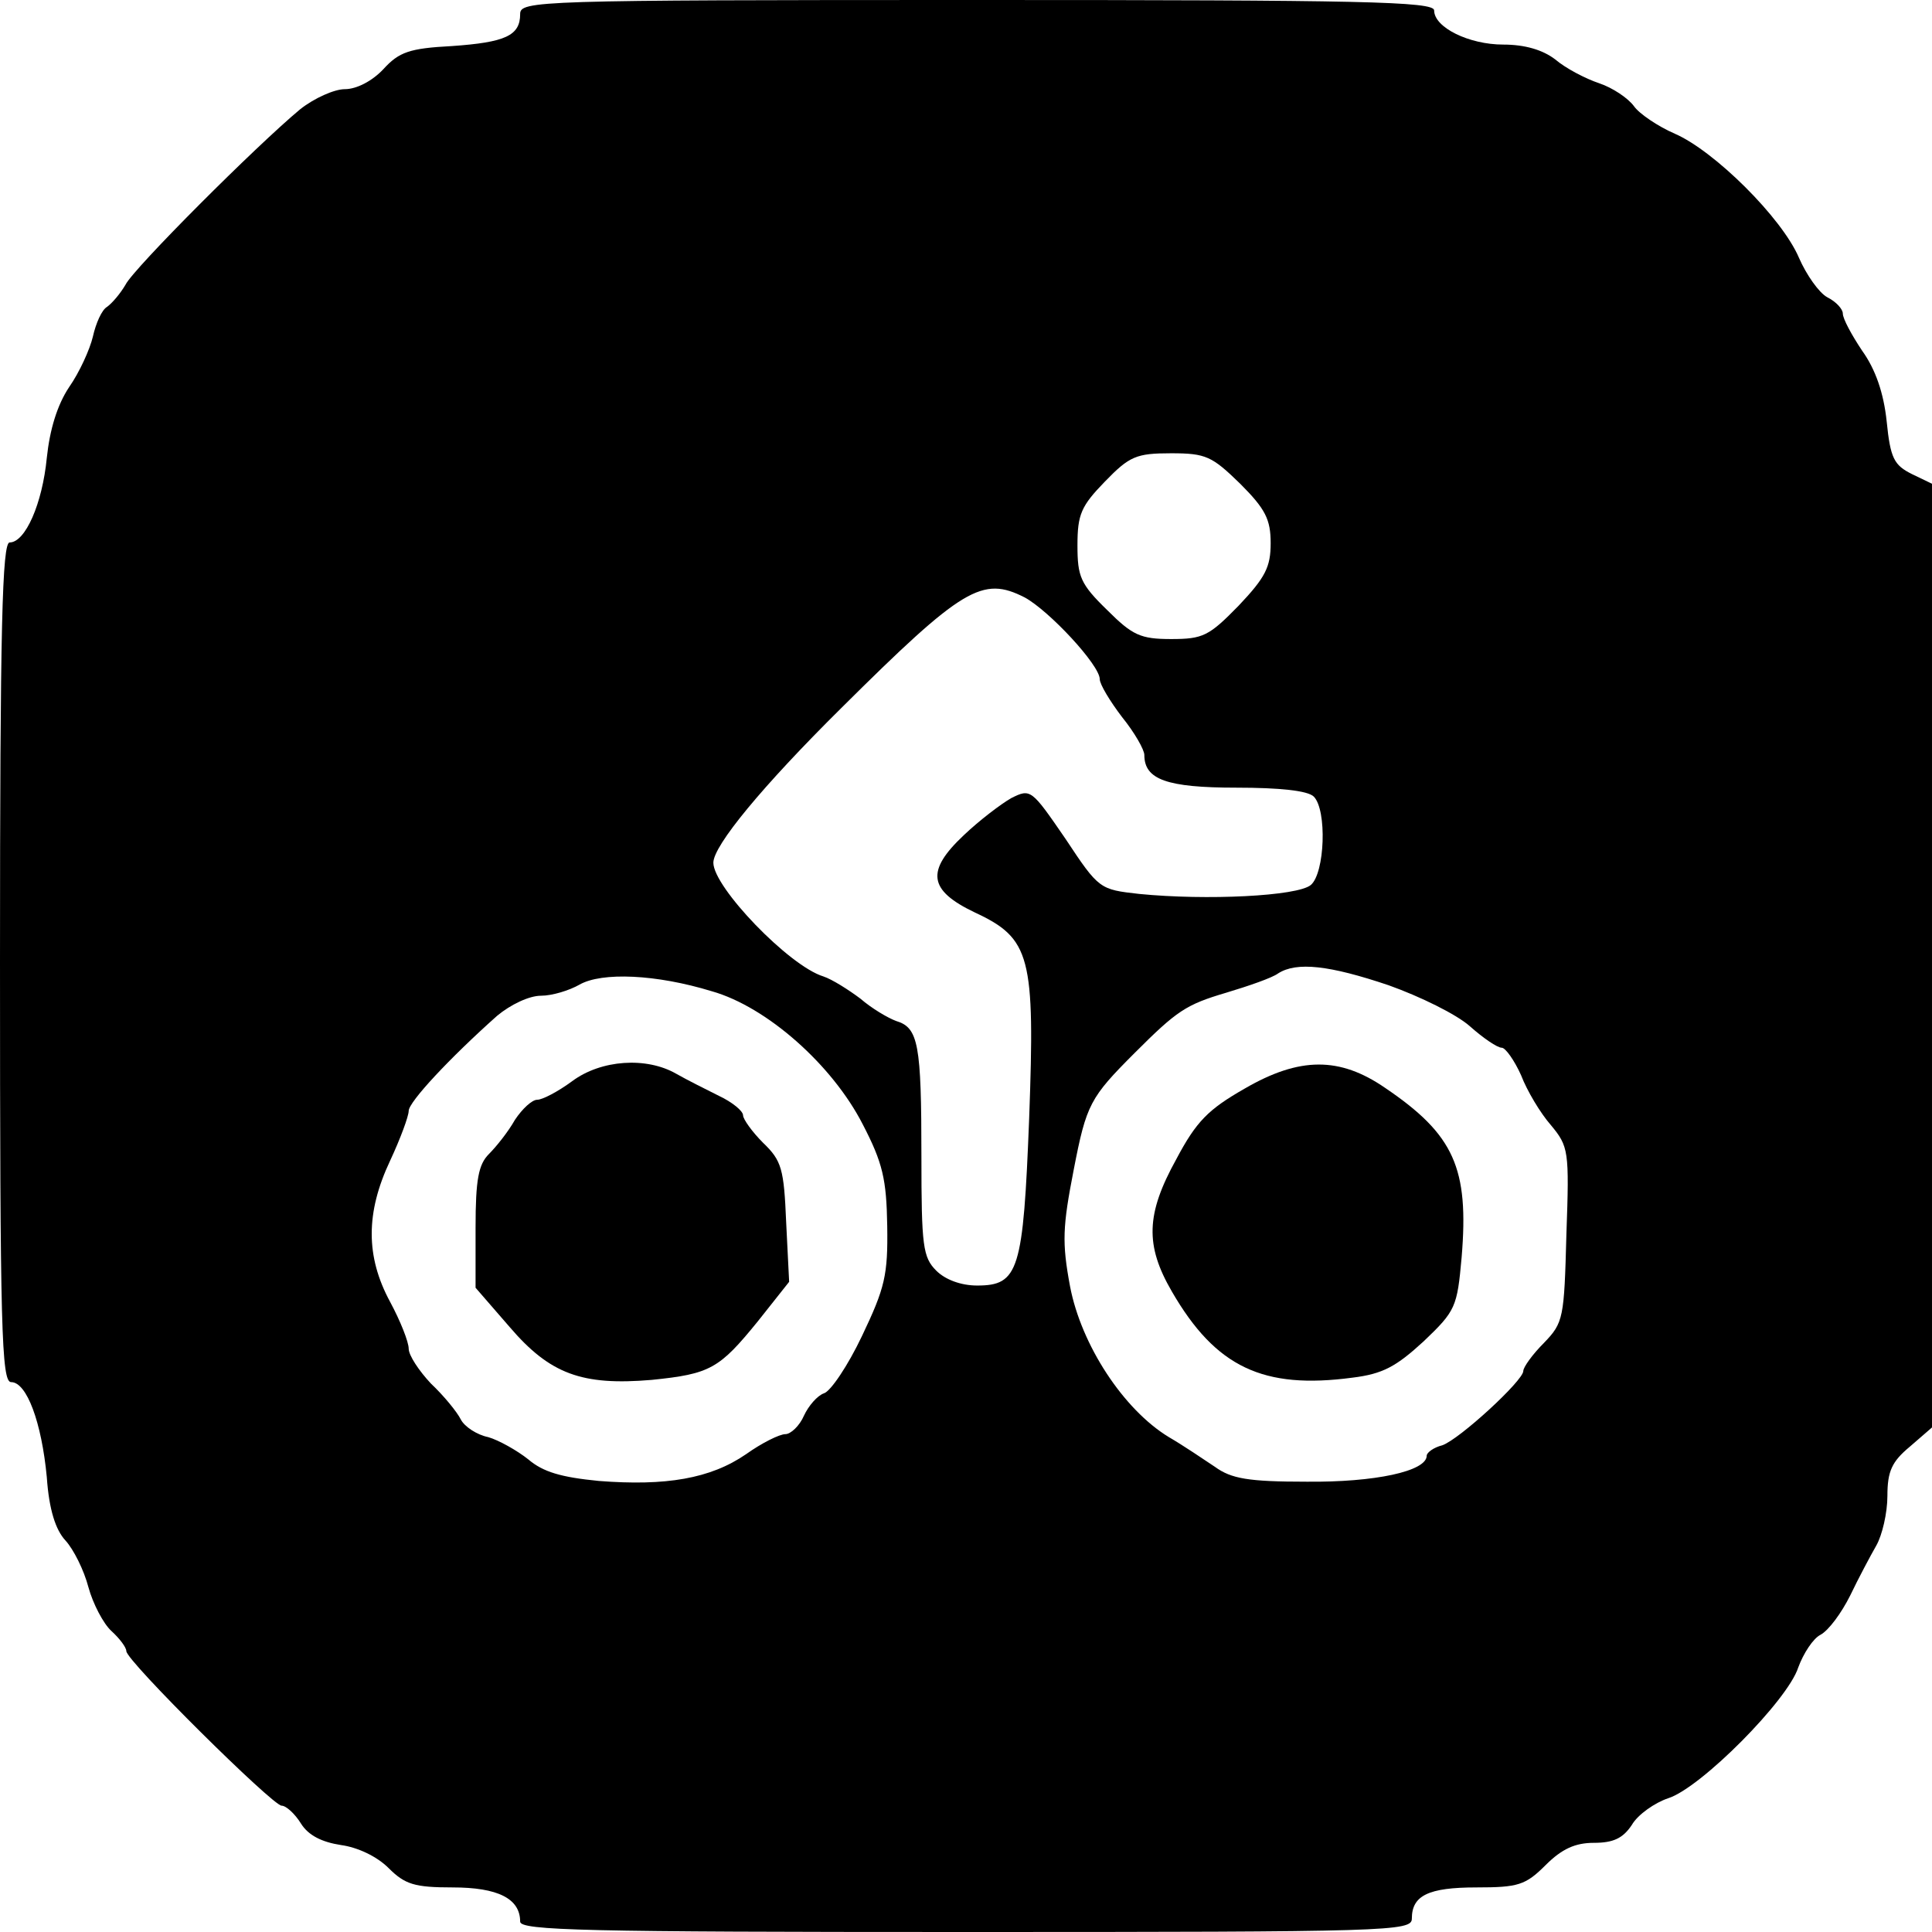 <svg xmlns="http://www.w3.org/2000/svg" width="346.667" height="346.667" preserveAspectRatio="xMidYMid meet" version="1.0" viewBox="0 0 260 260"><g fill="#000" stroke="none"><path d="M700 2581 c0 -29 -20 -38 -92 -43 -57 -3 -71 -8 -92 -31 -15 -16 -36 -27 -52 -27 -14 0 -41 -12 -60 -27 -59 -49 -224 -214 -235 -236 -7 -12 -18 -25 -25 -30 -7 -4 -15 -22 -19 -40 -4 -17 -18 -48 -32 -68 -16 -24 -26 -57 -30 -95 -6 -62 -29 -114 -50 -114 -10 0 -13 -112 -13 -565 0 -493 2 -565 15 -565 21 0 41 -54 48 -128 3 -44 12 -71 25 -85 11 -12 25 -40 31 -63 6 -22 20 -49 31 -59 11 -10 20 -22 20 -27 0 -13 197 -208 209 -208 6 0 18 -11 26 -24 10 -16 28 -25 54 -29 22 -3 48 -15 64 -31 22 -22 35 -26 86 -26 61 0 91 -15 91 -46 0 -12 87 -14 600 -14 571 0 600 1 600 18 0 31 22 42 87 42 56 0 66 3 93 30 22 22 40 30 65 30 26 0 39 6 51 24 8 14 31 30 49 36 44 14 161 132 175 176 7 19 20 39 30 44 11 6 28 29 40 53 11 23 27 53 35 67 8 14 15 44 15 67 0 33 6 46 30 66 l30 26 0 635 0 635 -27 13 c-24 12 -29 21 -34 71 -4 38 -15 70 -33 95 -14 21 -26 43 -26 50 0 6 -9 16 -21 22 -11 6 -28 30 -38 53 -23 54 -114 144 -167 167 -23 10 -48 27 -55 37 -8 11 -29 25 -47 31 -18 6 -45 20 -59 32 -17 13 -41 20 -70 20 -46 0 -93 23 -93 46 0 12 -98 14 -615 14 -595 0 -615 -1 -615 -19z m969 -632 c34 -34 41 -48 41 -80 0 -32 -7 -46 -43 -84 -40 -41 -48 -45 -91 -45 -41 0 -52 5 -86 39 -36 35 -40 45 -40 87 0 42 5 53 37 86 33 34 42 38 89 38 47 0 55 -4 93 -41z m-290 -153 c33 -18 101 -91 101 -110 0 -7 14 -30 30 -51 17 -21 30 -44 30 -51 0 -33 30 -44 124 -44 58 0 96 -4 104 -12 18 -18 15 -103 -4 -119 -18 -15 -140 -21 -231 -12 -53 6 -54 6 -99 74 -46 67 -47 68 -73 55 -14 -8 -43 -30 -64 -50 -51 -48 -48 -74 15 -104 75 -35 81 -59 73 -277 -8 -205 -14 -225 -70 -225 -22 0 -43 8 -55 20 -18 18 -20 33 -20 153 0 152 -4 174 -34 183 -11 4 -33 17 -48 30 -16 12 -38 26 -50 30 -46 14 -148 120 -148 153 0 23 66 103 172 208 164 163 190 178 247 149z m490 -522 c42 -15 91 -39 109 -55 18 -16 37 -29 43 -29 5 0 17 -17 26 -37 8 -21 26 -51 40 -67 24 -29 25 -34 21 -147 -3 -113 -4 -119 -30 -146 -16 -16 -28 -33 -28 -38 0 -13 -86 -92 -109 -100 -12 -3 -21 -10 -21 -14 0 -21 -70 -36 -162 -35 -78 0 -101 4 -123 20 -15 10 -43 29 -62 40 -61 37 -118 124 -133 203 -11 59 -10 80 5 157 17 88 22 97 82 157 57 57 69 65 123 81 30 9 62 20 70 26 25 16 69 11 149 -16z m-911 -8 c74 -21 162 -99 203 -179 27 -52 32 -74 33 -137 1 -66 -3 -83 -34 -148 -19 -40 -42 -74 -51 -77 -9 -3 -21 -17 -27 -30 -6 -14 -18 -25 -25 -25 -8 0 -32 -12 -53 -27 -48 -33 -108 -43 -198 -36 -51 5 -75 12 -95 29 -15 12 -40 26 -54 30 -15 3 -32 14 -37 24 -5 10 -23 32 -40 48 -16 17 -30 38 -30 47 0 9 -11 37 -25 63 -33 61 -33 120 0 190 14 30 25 60 25 67 0 12 55 71 119 128 18 15 43 27 59 27 15 0 38 7 52 15 30 17 103 14 178 -9z" transform="translate(0,260) scale(0.1,-0.1)"/><path d="M1675 1135 c-49 -28 -65 -44 -92 -95 -41 -74 -42 -116 -6 -178 59 -102 123 -132 243 -116 41 5 59 15 96 49 43 41 45 46 51 113 10 120 -10 165 -103 228 -61 42 -115 42 -189 -1z" transform="translate(0,260) scale(0.1,-0.1)"/><path d="M770 1145 c-19 -14 -40 -25 -47 -25 -7 0 -20 -12 -30 -27 -9 -16 -25 -36 -35 -46 -14 -14 -18 -34 -18 -99 l0 -81 46 -53 c54 -63 97 -79 191 -71 79 8 91 15 143 79 l42 53 -4 80 c-3 72 -6 83 -31 107 -15 15 -27 32 -27 37 0 6 -15 18 -32 26 -18 9 -44 22 -58 30 -40 23 -101 19 -140 -10z" transform="translate(0,260) scale(0.1,-0.1)"/></g></svg>